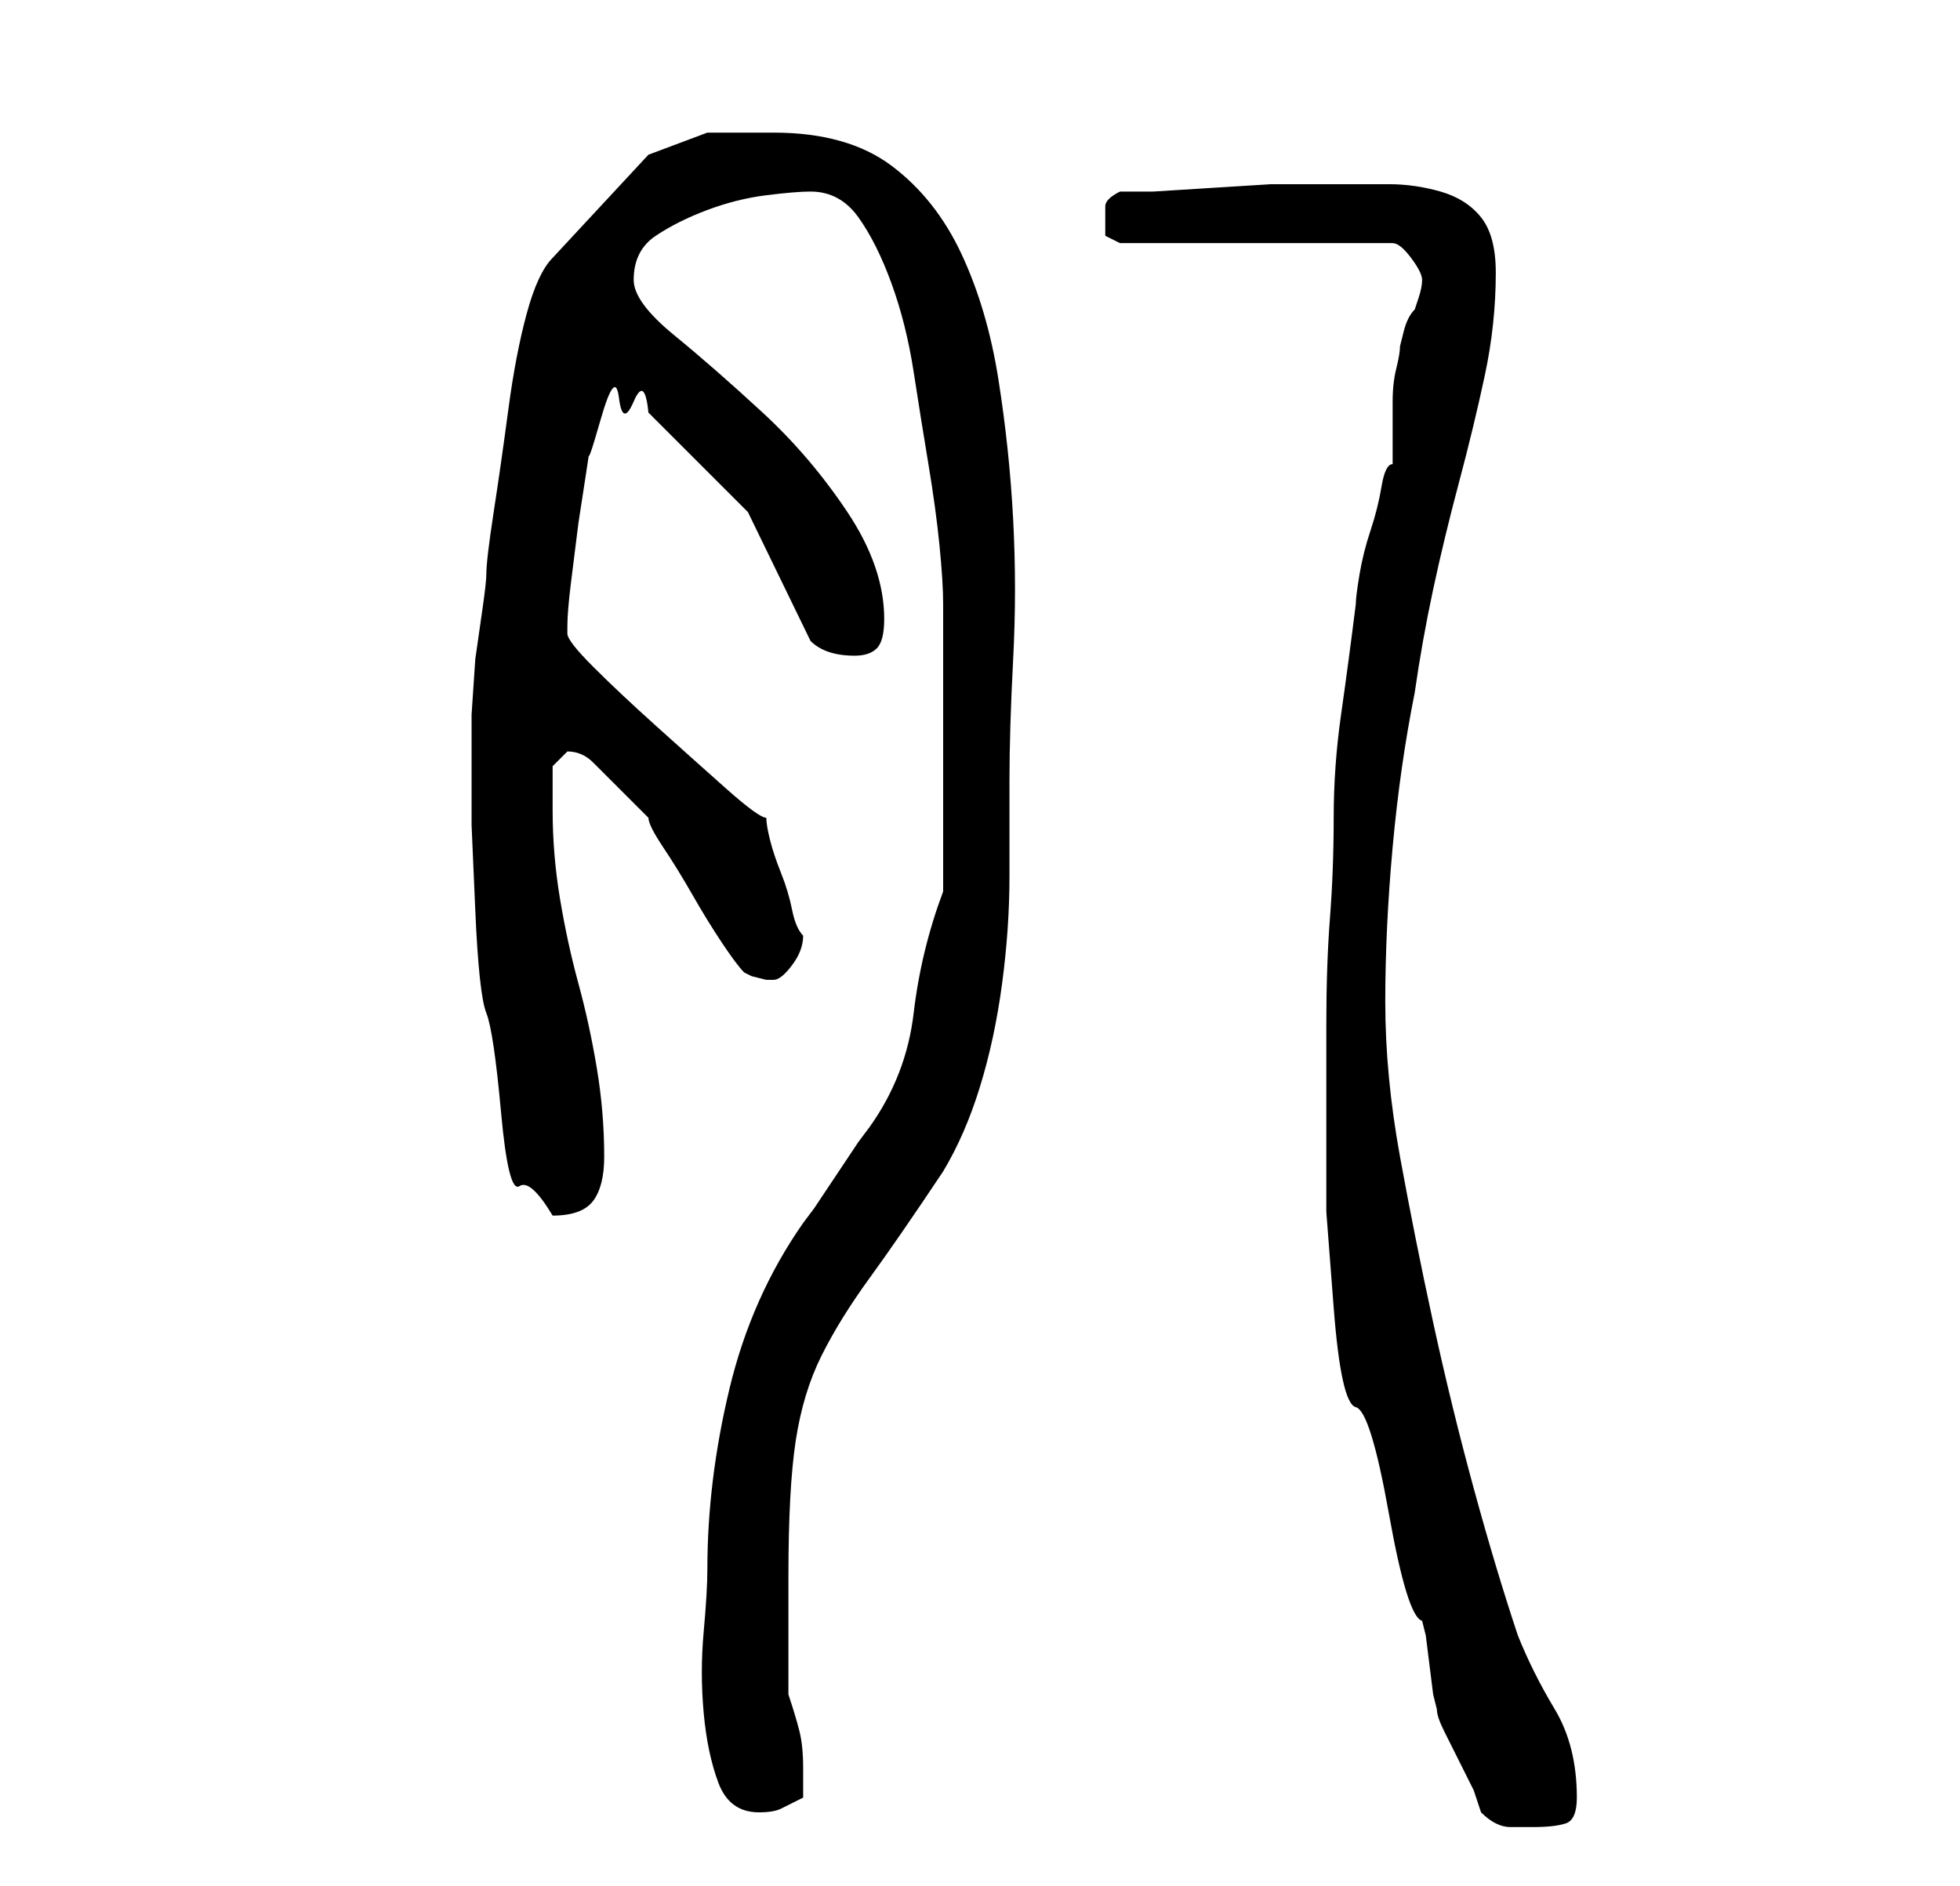 <?xml version="1.0" standalone="no"?>
<!DOCTYPE svg PUBLIC "-//W3C//DTD SVG 1.1//EN" "http://www.w3.org/Graphics/SVG/1.1/DTD/svg11.dtd" >
<svg xmlns="http://www.w3.org/2000/svg" xmlns:xlink="http://www.w3.org/1999/xlink" version="1.1" viewBox="-10 0 266 256">
   <path fill="currentColor"
d="M191 246q2 2 4 2h3q3 0 4.5 -0.5t1.5 -3.5q0 -7 -3 -12t-5 -10q-3 -9 -6 -20t-5.5 -22.5t-4.5 -22.5t-2 -21t1 -21t3 -21q1 -7 2.5 -14t3.5 -14.5t3.5 -14.5t1.5 -14q0 -5 -2 -7.5t-5.5 -3.5t-7 -1h-6.5h-5h-4.5t-8 0.5t-8 0.5h-4.5q-2 1 -2 2v2v2t2 1h37q1 0 2.5 2
t1.5 3t-0.5 2.5l-0.5 1.5q-1 1 -1.5 3l-0.5 2q0 1 -0.5 3t-0.5 4.5v5v3.5q-1 0 -1.5 3t-1.5 6t-1.5 6t-0.5 4q-1 8 -2 15t-1 14t-0.5 13.5t-0.5 14.5v12.5v13t1 13t3 13.5t4.5 14.5t4.5 14.5l0.5 2t0.5 4t0.5 4l0.5 2q0 1 1 3l2 4l2 4t1 3zM86 213q0 3 -0.5 8.5t0 11t2 9.5
t5.5 4q2 0 3 -0.5l3 -1.5v-2v-2q0 -3 -0.5 -5t-1.5 -5v-3v-5v-5v-3q0 -12 1 -18.5t3.5 -11.5t6.5 -10.5t10 -14.5q3 -5 5 -11.5t3 -14t1 -14.5v-13q0 -7 0.5 -16.5t0 -19t-2 -19t-5 -17t-9.5 -12t-16 -4.5h-9t-8 3l-13 14q-2 2 -3.5 7.5t-2.5 13t-2 14t-1 8.5q0 1 -0.5 4.5
l-1 7t-0.5 7.5v5v3v7t0.5 11.5t1.5 14t2 13.5t2.5 10t4.5 4q4 0 5.5 -2t1.5 -6q0 -6 -1 -12t-2.5 -11.5t-2.5 -11.5t-1 -12v-2.5v-3.5l0.5 -0.5l1.5 -1.5v0q2 0 3.5 1.5l3 3l2.5 2.5l2 2q0 1 2 4t4 6.5t4 6.5t3 4l1 0.5t2 0.5h1q1 0 2.5 -2t1.5 -4v0q-1 -1 -1.5 -3.5
t-1.5 -5t-1.5 -4.5t-0.5 -3q-1 0 -5.5 -4t-9.5 -8.5t-8.5 -8t-3.5 -4.5v-1q0 -2 0.5 -6l1 -8t1 -6.5t0.5 -3.5t1.5 -4t2.5 -3t2 0.5t2 1.5l13.5 13.5t8.5 17.5q1 1 2.5 1.5t3.5 0.5t3 -1t1 -4q0 -7 -5 -14.5t-11.5 -13.5t-12 -10.5t-5.5 -7.5q0 -4 3 -6t7 -3.5t8 -2t6 -0.5
q4 0 6.5 3.5t4.5 9t3 12t2 12.5t1.5 11t0.5 8v19v20q-3 8 -4 16.5t-6 15.5l-1.5 2t-3 4.5t-3 4.5l-1.5 2q-7 10 -10 22.5t-3 24.5z" />
</svg>
